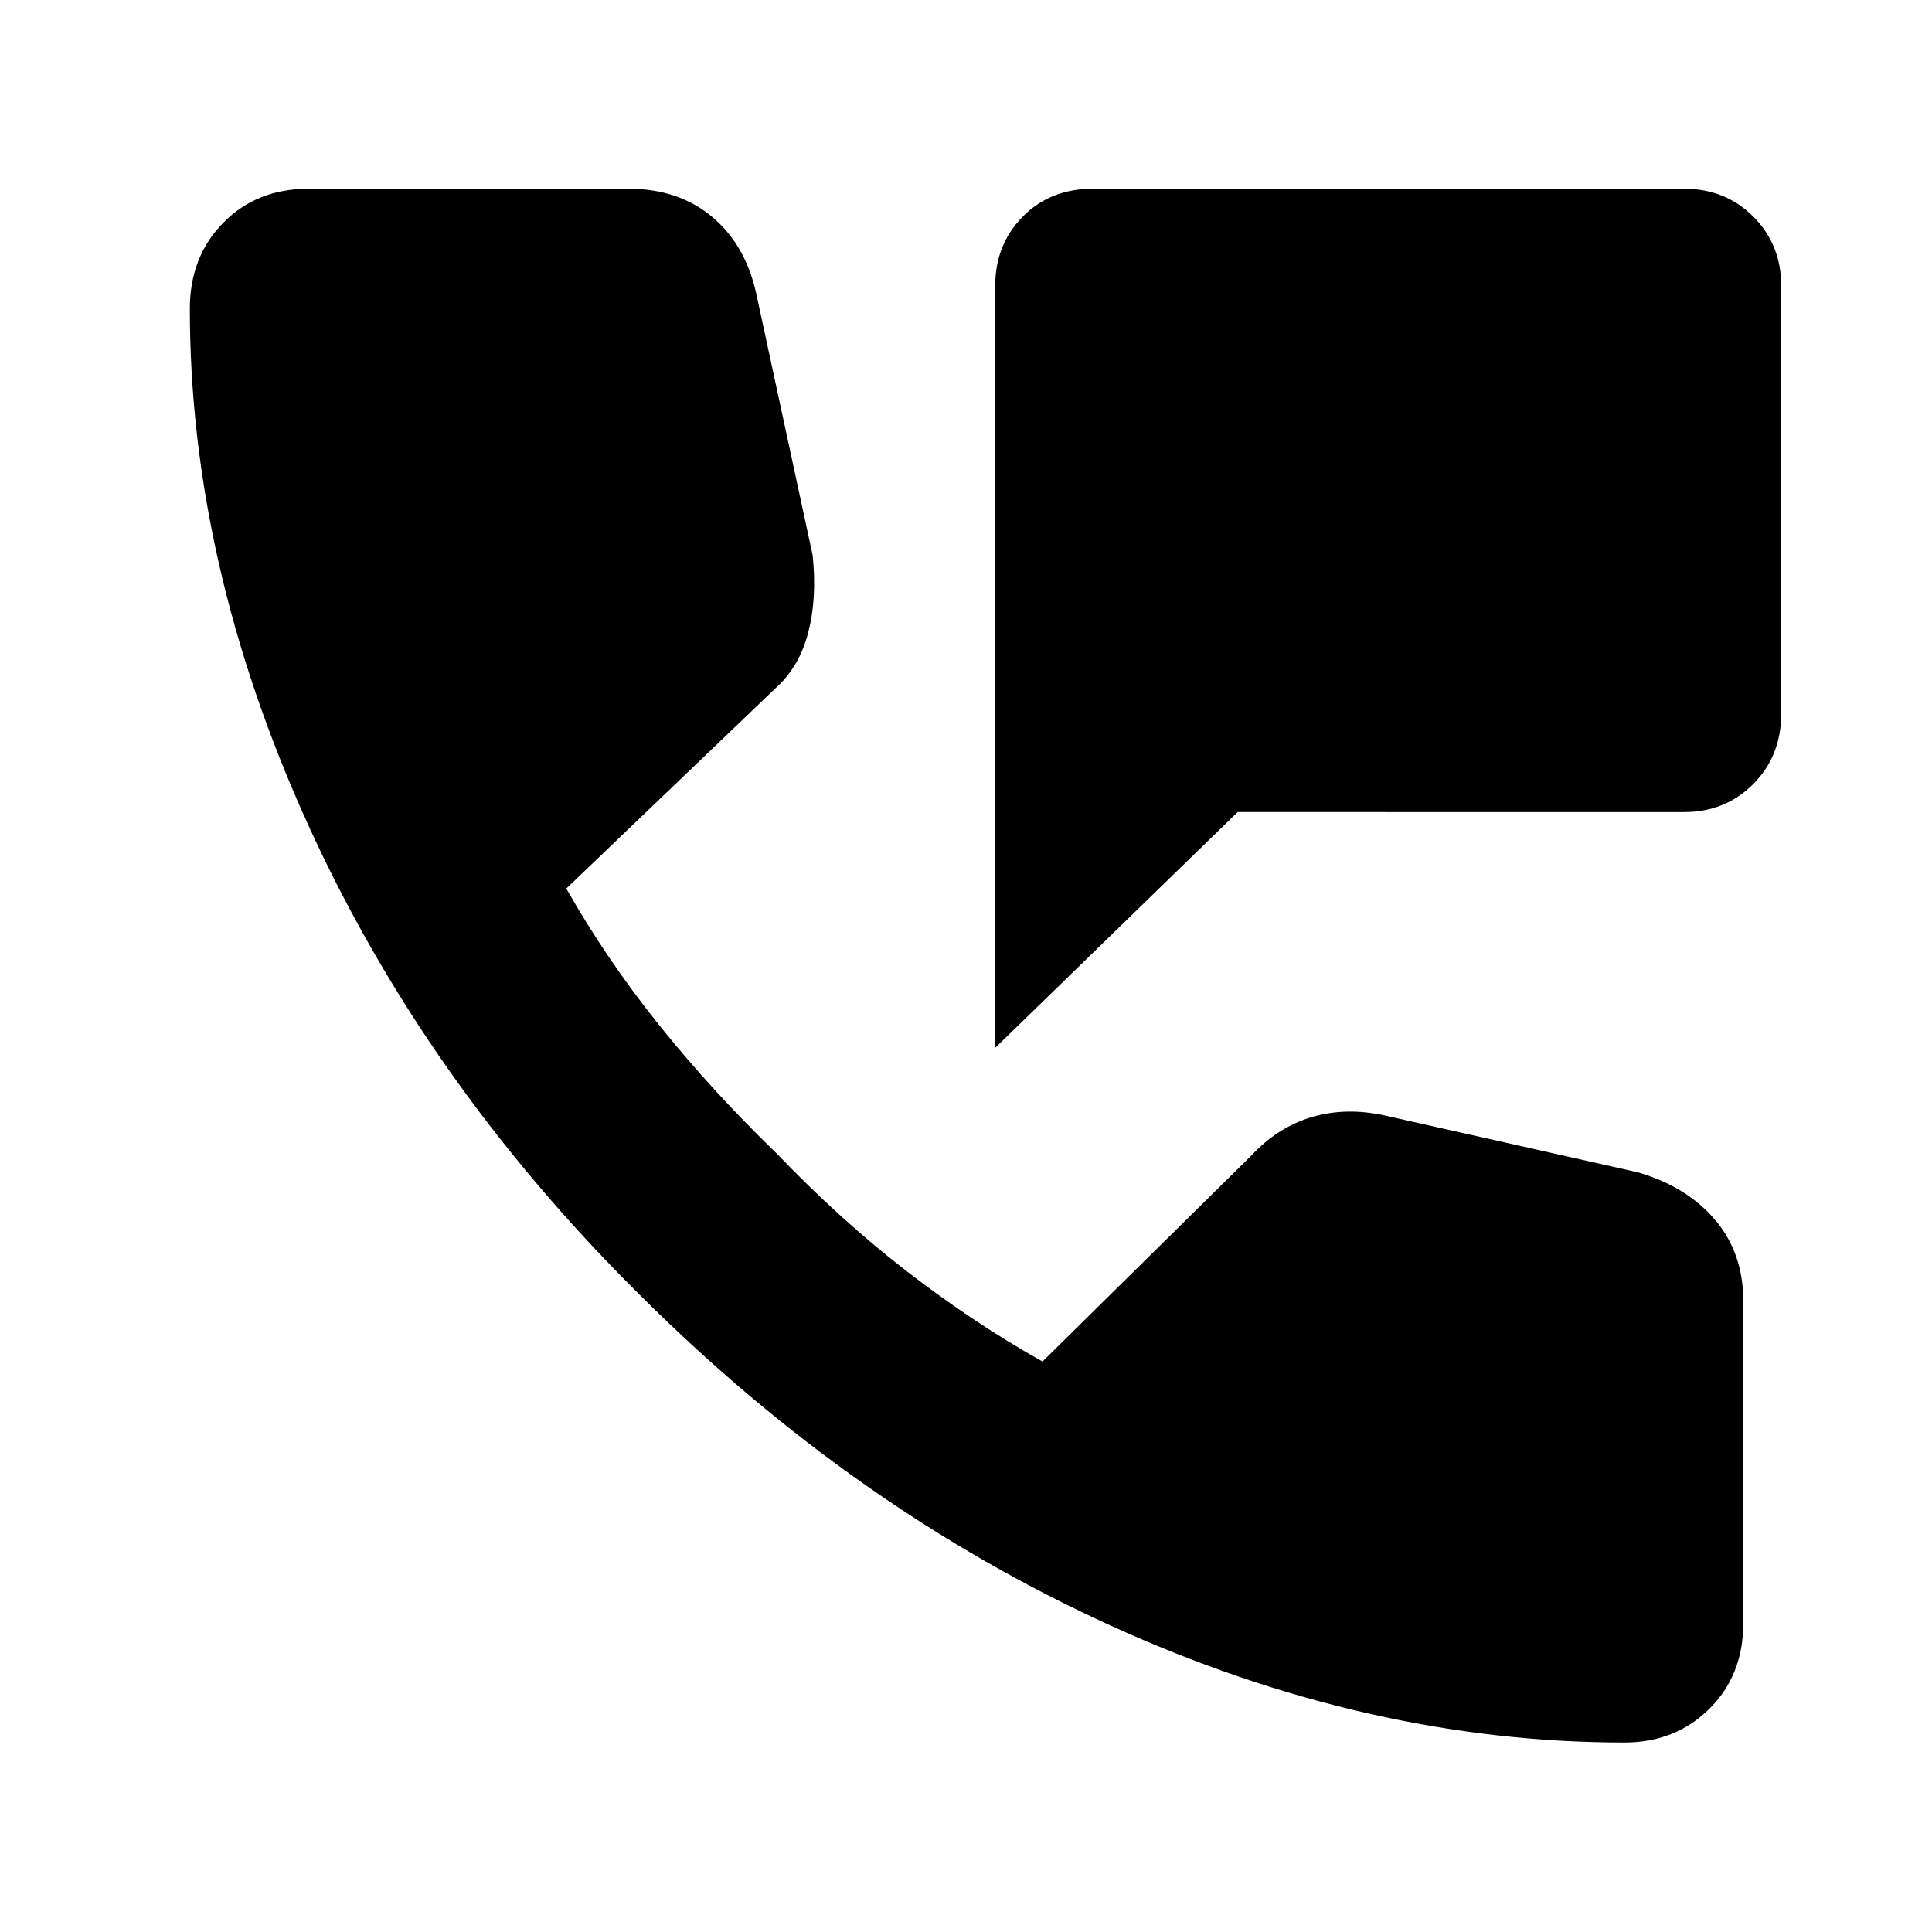 <svg xmlns="http://www.w3.org/2000/svg" height="40" viewBox="0 -960 960 960" width="40"><path d="M494.52-439.35v-378.62q0-20.54 13.68-34.4 13.67-13.86 34.87-13.86h293.74q20.54 0 34.4 13.86t13.86 34.4v212.56q0 21.02-13.86 34.97-13.86 13.96-34.4 13.96H614.99L494.52-439.35Zm312.64 345.2q-127.64 0-255.23-58.09-127.58-58.09-234.12-164.44Q210.9-422.59 152.62-551.25 94.33-679.9 94.33-806.59q0-25.84 16.62-42.74 16.62-16.9 42.46-16.9h158.91q24.74 0 41.41 13.88 16.68 13.89 22.04 38.21l28.01 129.94q2.28 21.24-2.18 38.47-4.45 17.22-16.3 27.75l-103.91 99.5q20.07 35.38 46.28 68.01t58.1 63.47q32.11 33.49 65.2 59 33.09 25.51 67.04 44.54l103.45-102.03q13.38-14.42 30.36-19.45 16.98-5.03 36.31-.77l125.81 28.25q24.09 7.01 38.19 23.5 14.1 16.5 14.1 40.44v160.11q0 25.84-16.9 42.55-16.9 16.71-42.17 16.71Z"/></svg>